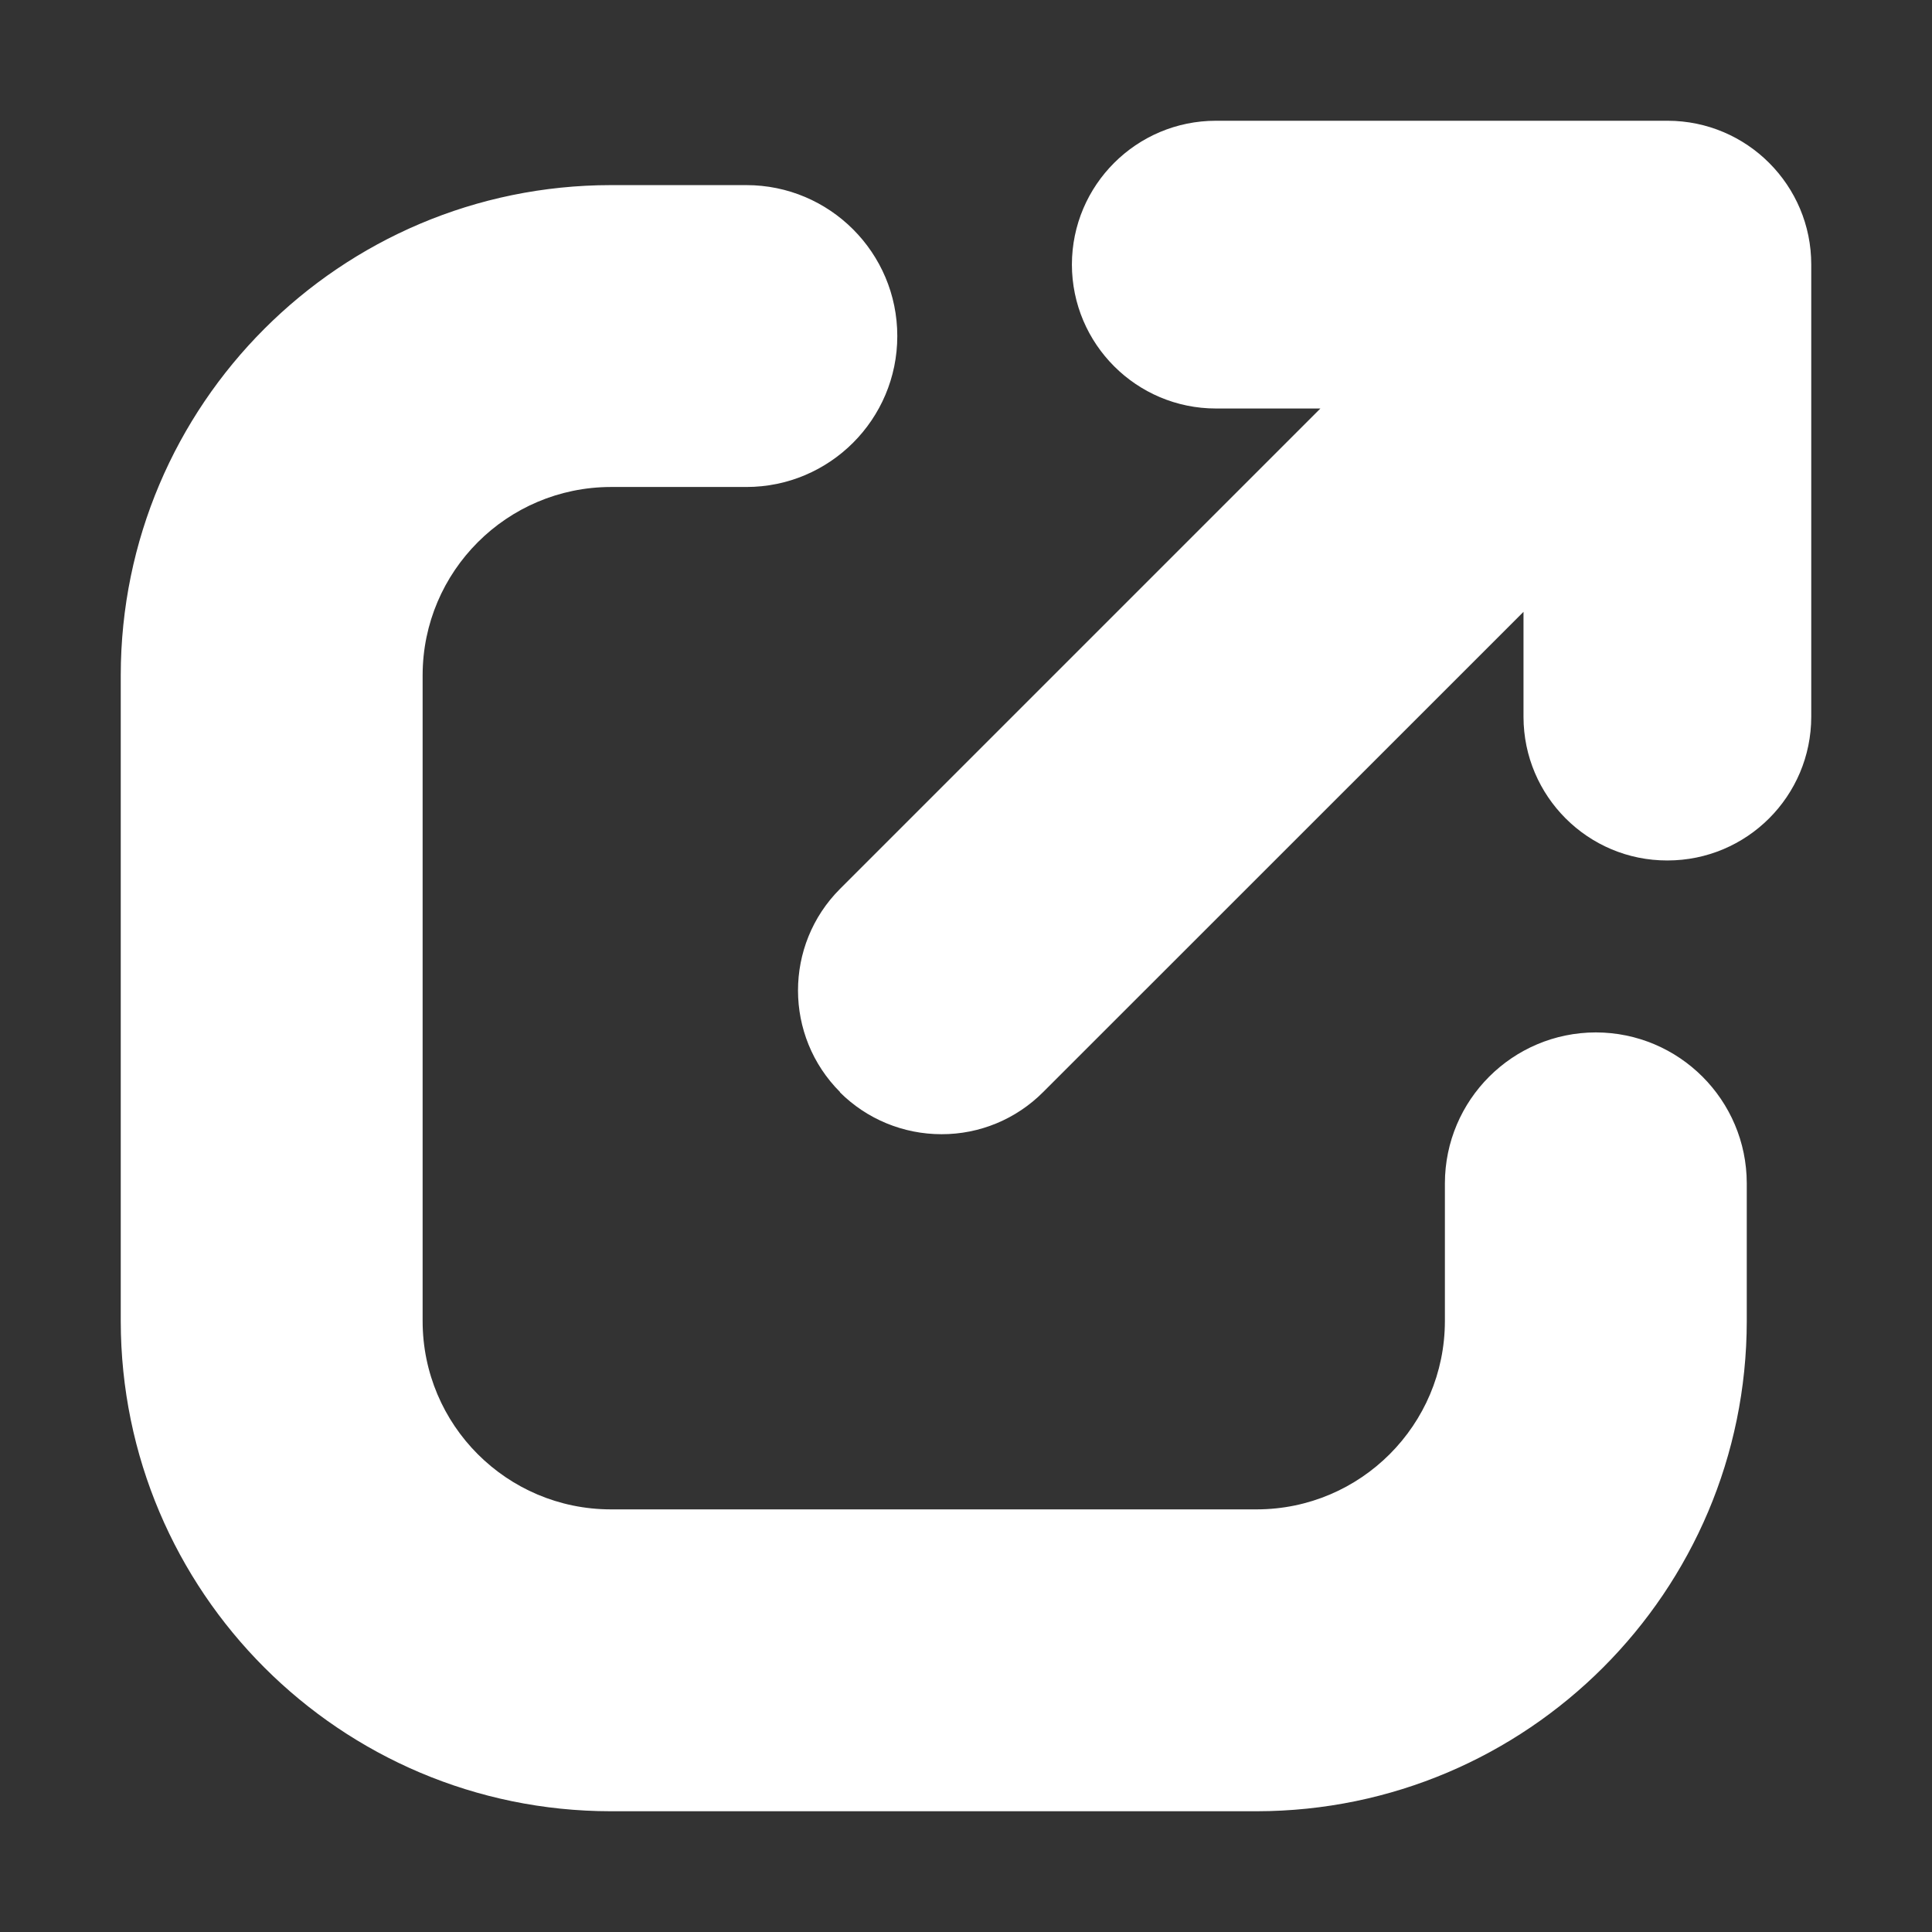 <svg xmlns="http://www.w3.org/2000/svg" width="16" height="16" viewBox="0 0 16 16">
  <rect x="0" y="0" width="16" height="16" fill="#333333" stroke="none"/>
  <path d="M5.058 15c-2.24-.002-4.056-1.818-4.058-4.059v-5.35c.002-2.24 1.818-4.056 4.058-4.058h1.123c.69 0 1.25.56 1.25 1.25s-.56 1.25-1.25 1.25H5.058c-.86.002-1.556.698-1.558 1.557v5.35c0 .861.697 1.559 1.558 1.56h5.35c.86-.001 1.557-.699 1.558-1.559V9.8c.001-.69.56-1.249 1.25-1.25.69.001 1.249.56 1.25 1.25v1.141c-.002 2.24-1.818 4.056-4.058 4.059h-5.35zm1.9-5.955c-.465-.464-.466-1.219-.001-1.684l.001-.001 3.977-3.977h-.865c-.658 0-1.192-.534-1.193-1.192C8.878 1.533 9.412 1 10.07 1h3.741c.657.001 1.19.535 1.189 1.192v3.743c0 .658-.533 1.191-1.191 1.191h-.001c-.657.001-1.19-.532-1.191-1.189v-.87L8.639 9.044c-.223.224-.526.35-.842.349-.316 0-.619-.125-.842-.348h.003z" fill="white"/>
</svg>
